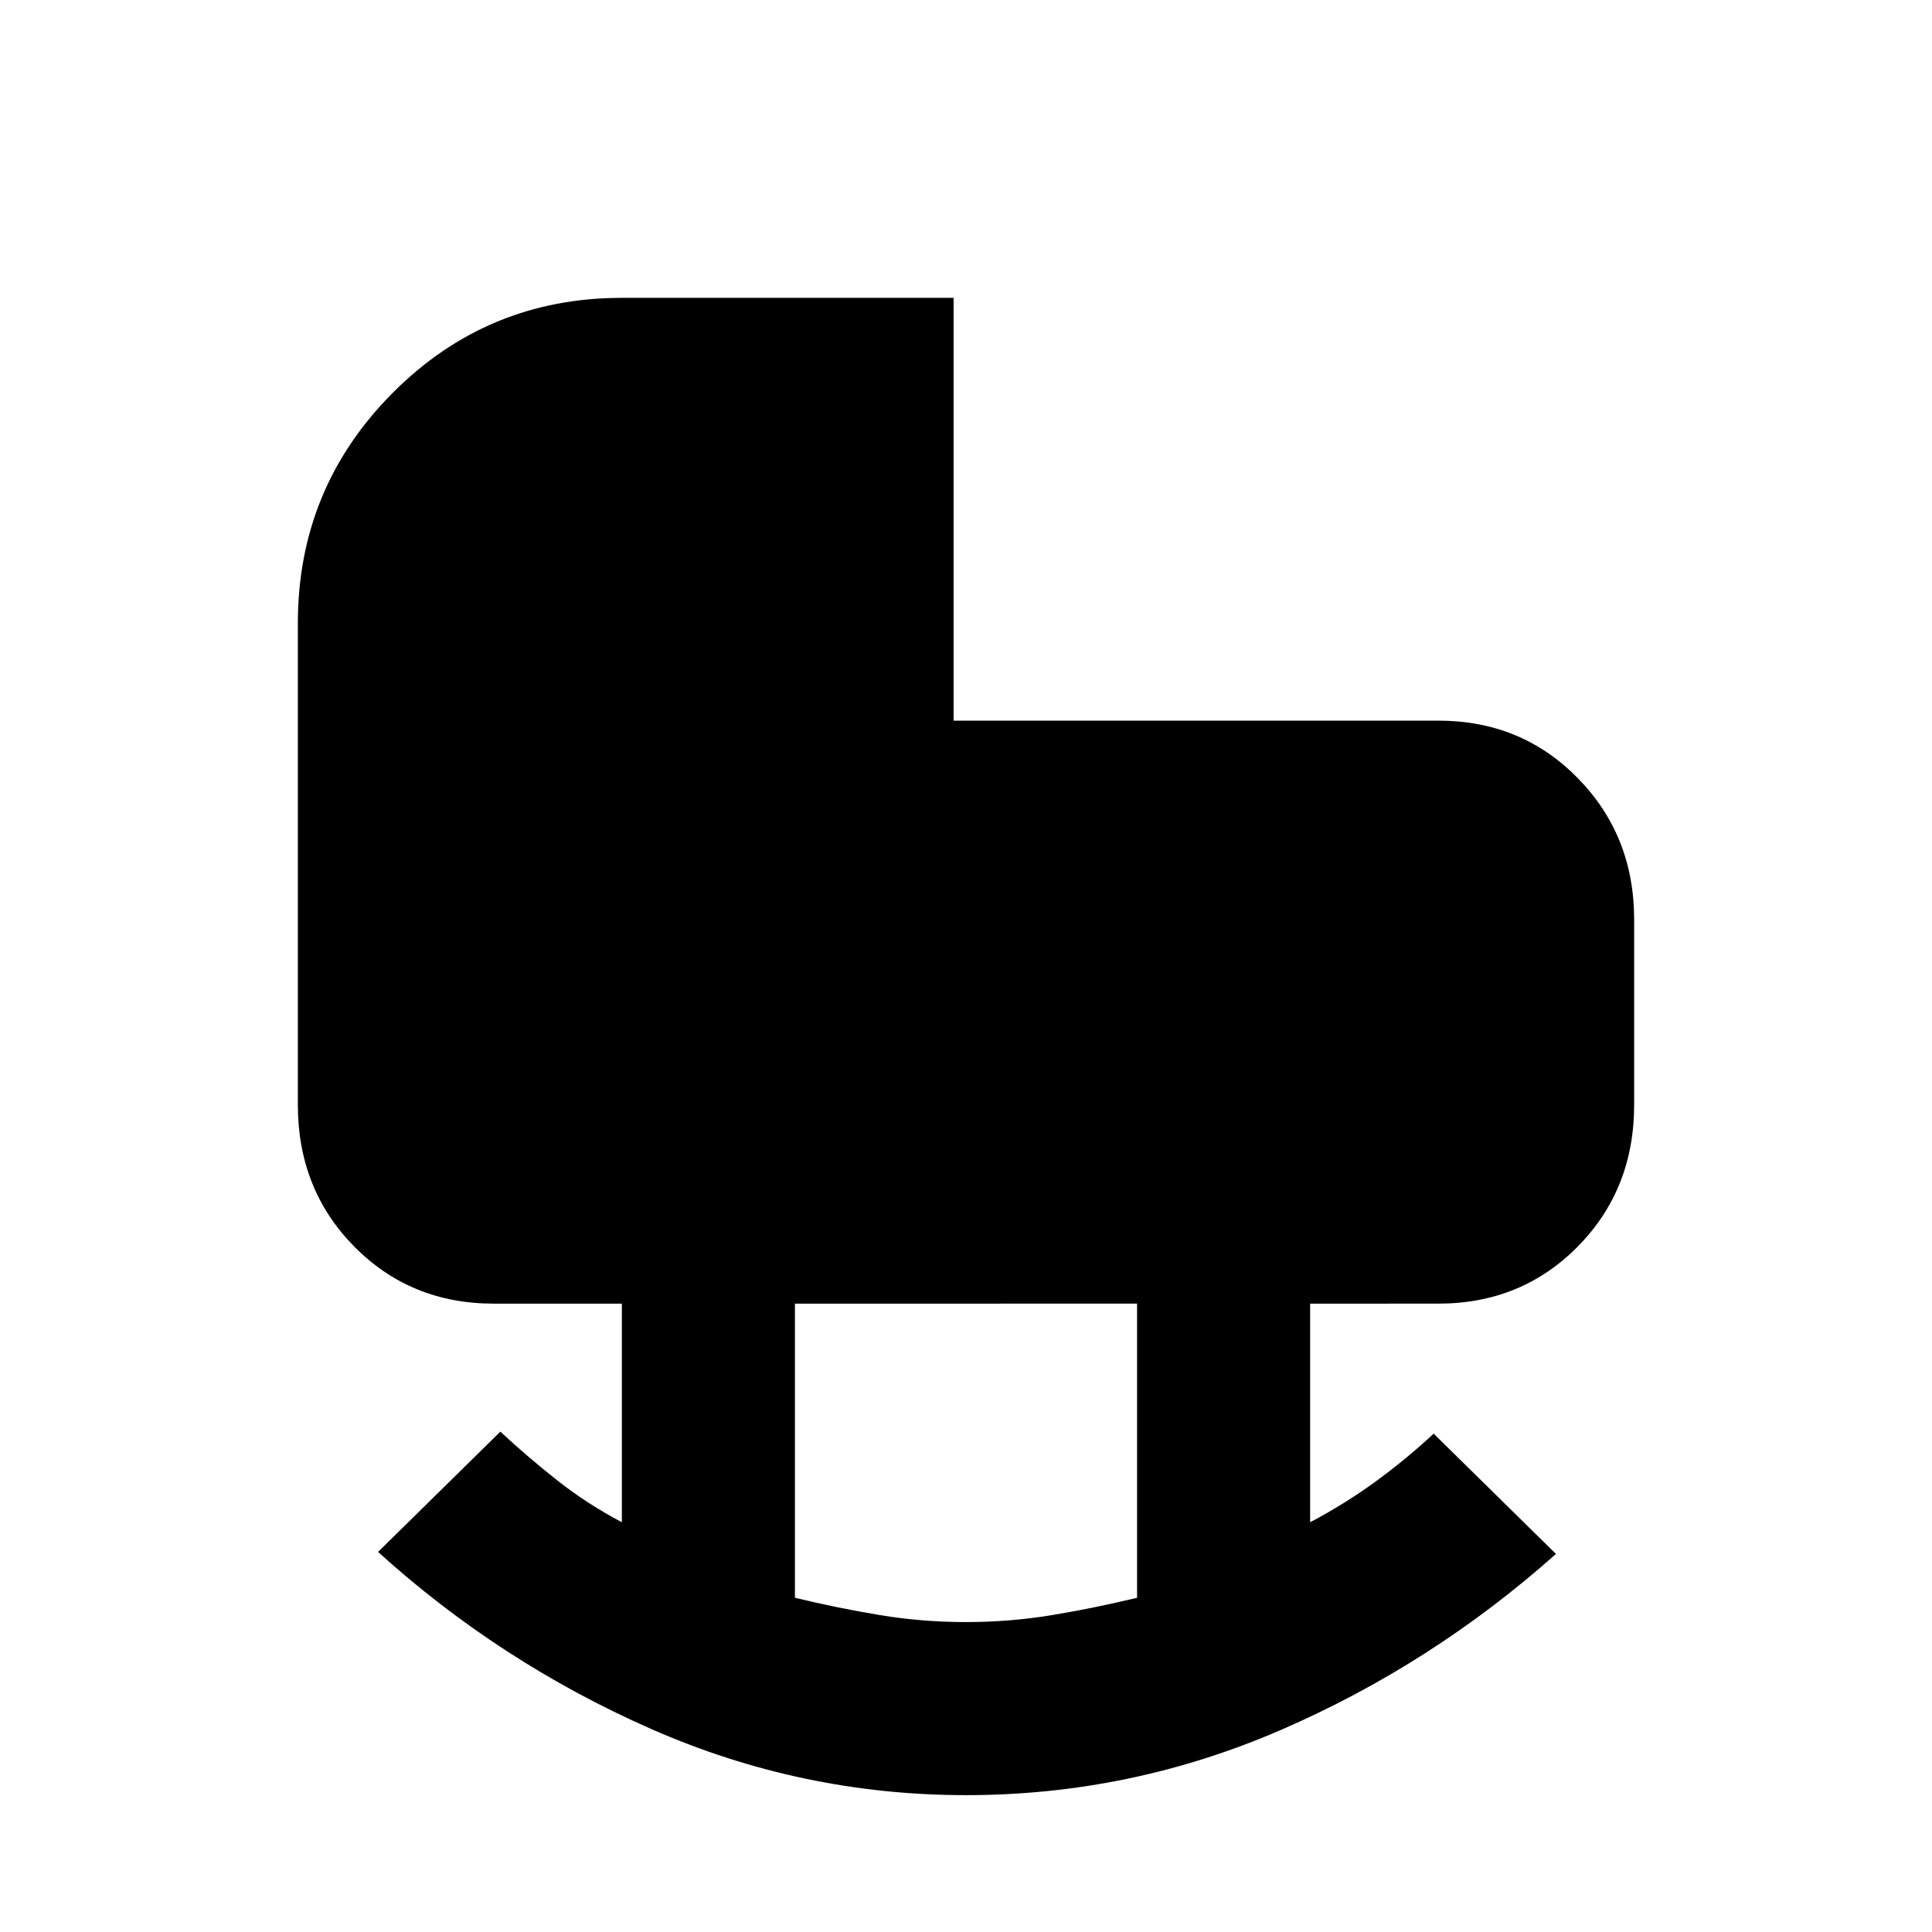 <svg xmlns="http://www.w3.org/2000/svg" height="24" viewBox="0 -960 960 960" width="24"><path d="M480-154q21.69 0 42.69-3.46 21-3.46 42.31-8.62v-146.15H395v146.15q21.31 5.16 42.31 8.62 21 3.46 42.69 3.46Zm0 86q-81.77 0-156.61-32.96-74.85-32.96-135.54-87.89l60.77-59.77q13.92 12.93 28.61 24.47T309-203.61v-108.62h-63.69q-41.31 0-69.31-28.39-28-28.38-28-70.46v-239.23q0-67.07 47.04-114.38T309-812h164.84v210.08h240.85q41.31 0 69.31 28.58 28 28.57 28 70.26v92q0 42.08-28 70.46-28 28.39-69.31 28.39H651v108.62q17.08-9 32.27-20.04 15.19-11.04 29.11-23.97l60.77 59.77q-61.69 54.93-136.54 87.39Q561.77-68 480-68Z"/></svg>